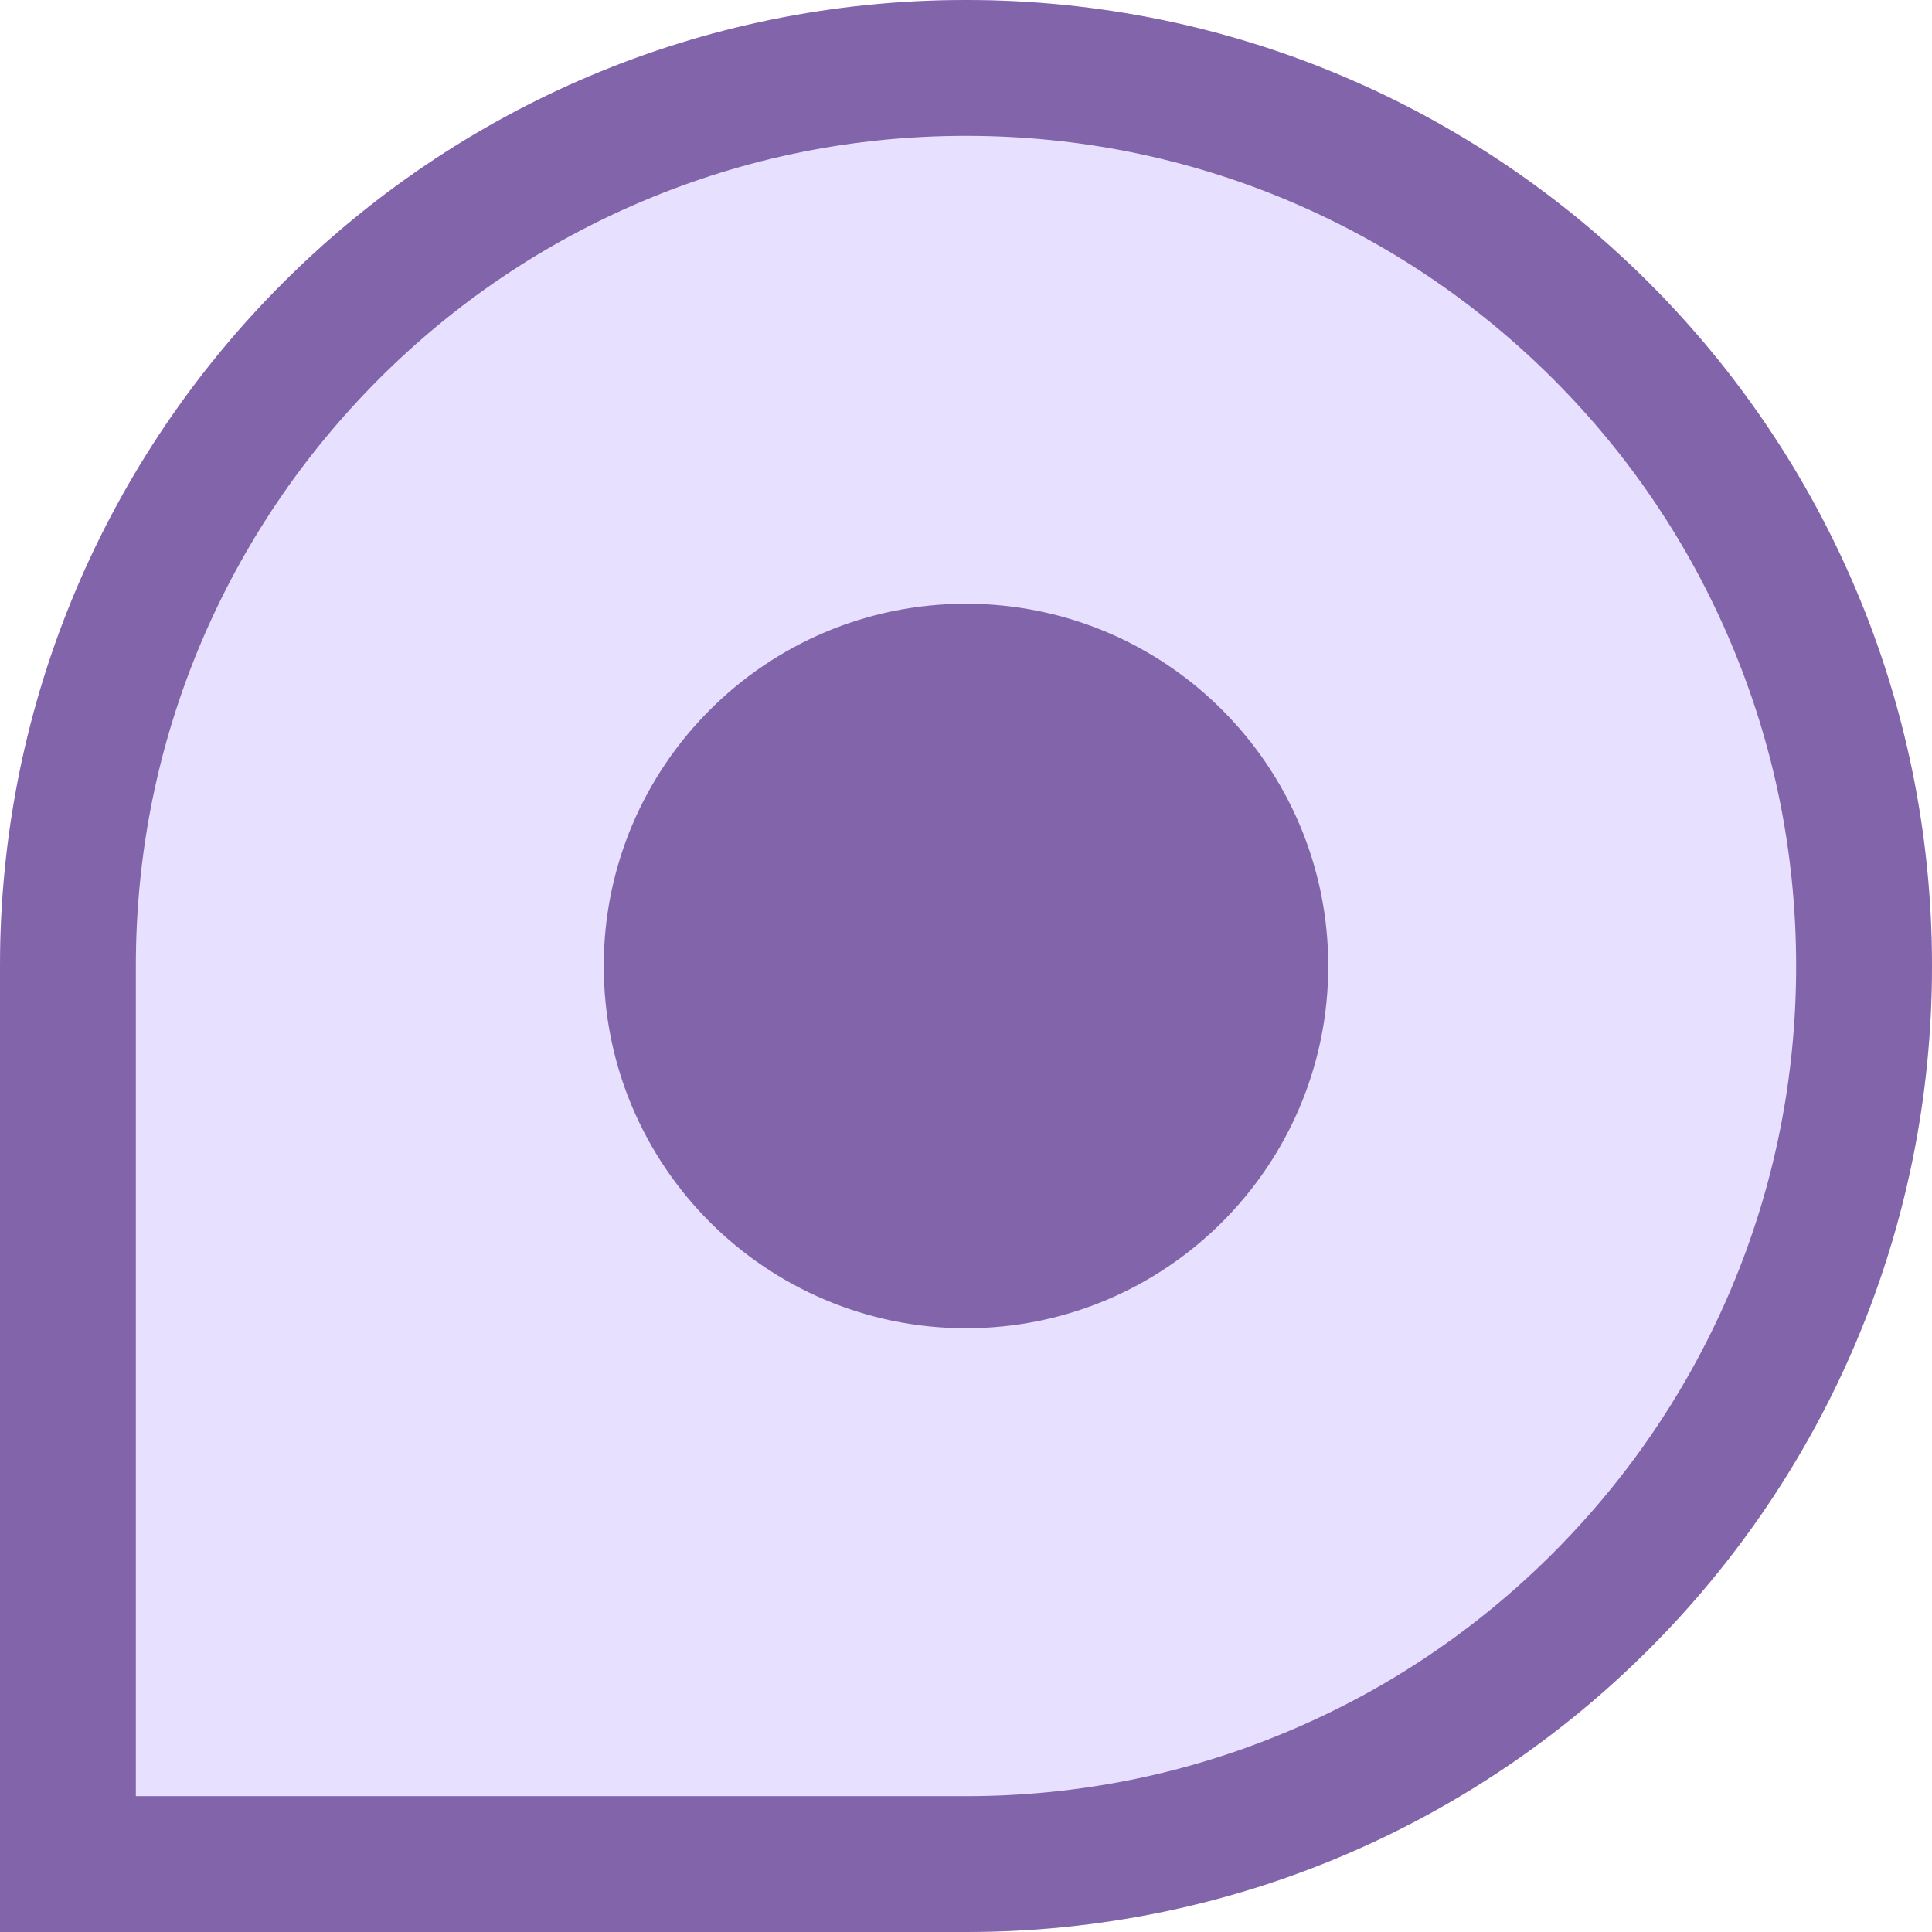 <?xml version="1.0" encoding="utf-8"?>
<!-- Generator: Adobe Illustrator 25.2.0, SVG Export Plug-In . SVG Version: 6.00 Build 0)  -->
<svg version="1.1" id="Layer_1" xmlns="http://www.w3.org/2000/svg" xmlns:xlink="http://www.w3.org/1999/xlink" x="0px" y="0px"
	 viewBox="0 0 1024 1024" enable-background="new 0 0 1024 1024" xml:space="preserve">
<path fill="#E7E0FF" d="M512,0C229.2,0,0,229.2,0,512c0,129.8,0,512,0,512s359.1,0,512,0c282.8,0,512-229.2,512-512S794.8,0,512,0
	L512,0z"/>
<path fill="#8264AB" d="M512,72c59.4,0,117,11.6,171.2,34.5c52.4,22.2,99.4,53.9,139.9,94.3c40.4,40.4,72.2,87.5,94.3,139.9
	C940.4,395,952,452.6,952,512s-11.6,117-34.5,171.2c-22.2,52.4-53.9,99.4-94.3,139.9c-40.4,40.4-87.5,72.2-139.9,94.3
	C629,940.4,571.4,952,512,952H72V512c0-59.4,11.6-117,34.5-171.2c22.2-52.4,53.9-99.4,94.3-139.9c40.4-40.4,87.5-72.2,139.9-94.3
	C395,83.6,452.6,72,512,72 M512,0C229.2,0,0,229.2,0,512c0,129.8,0,512,0,512s359.1,0,512,0c282.8,0,512-229.2,512-512
	S794.8,0,512,0L512,0z M512,320c-106,0-192,86-192,192s86,192,192,192s192-86,192-192S618,320,512,320z"/>
</svg>
